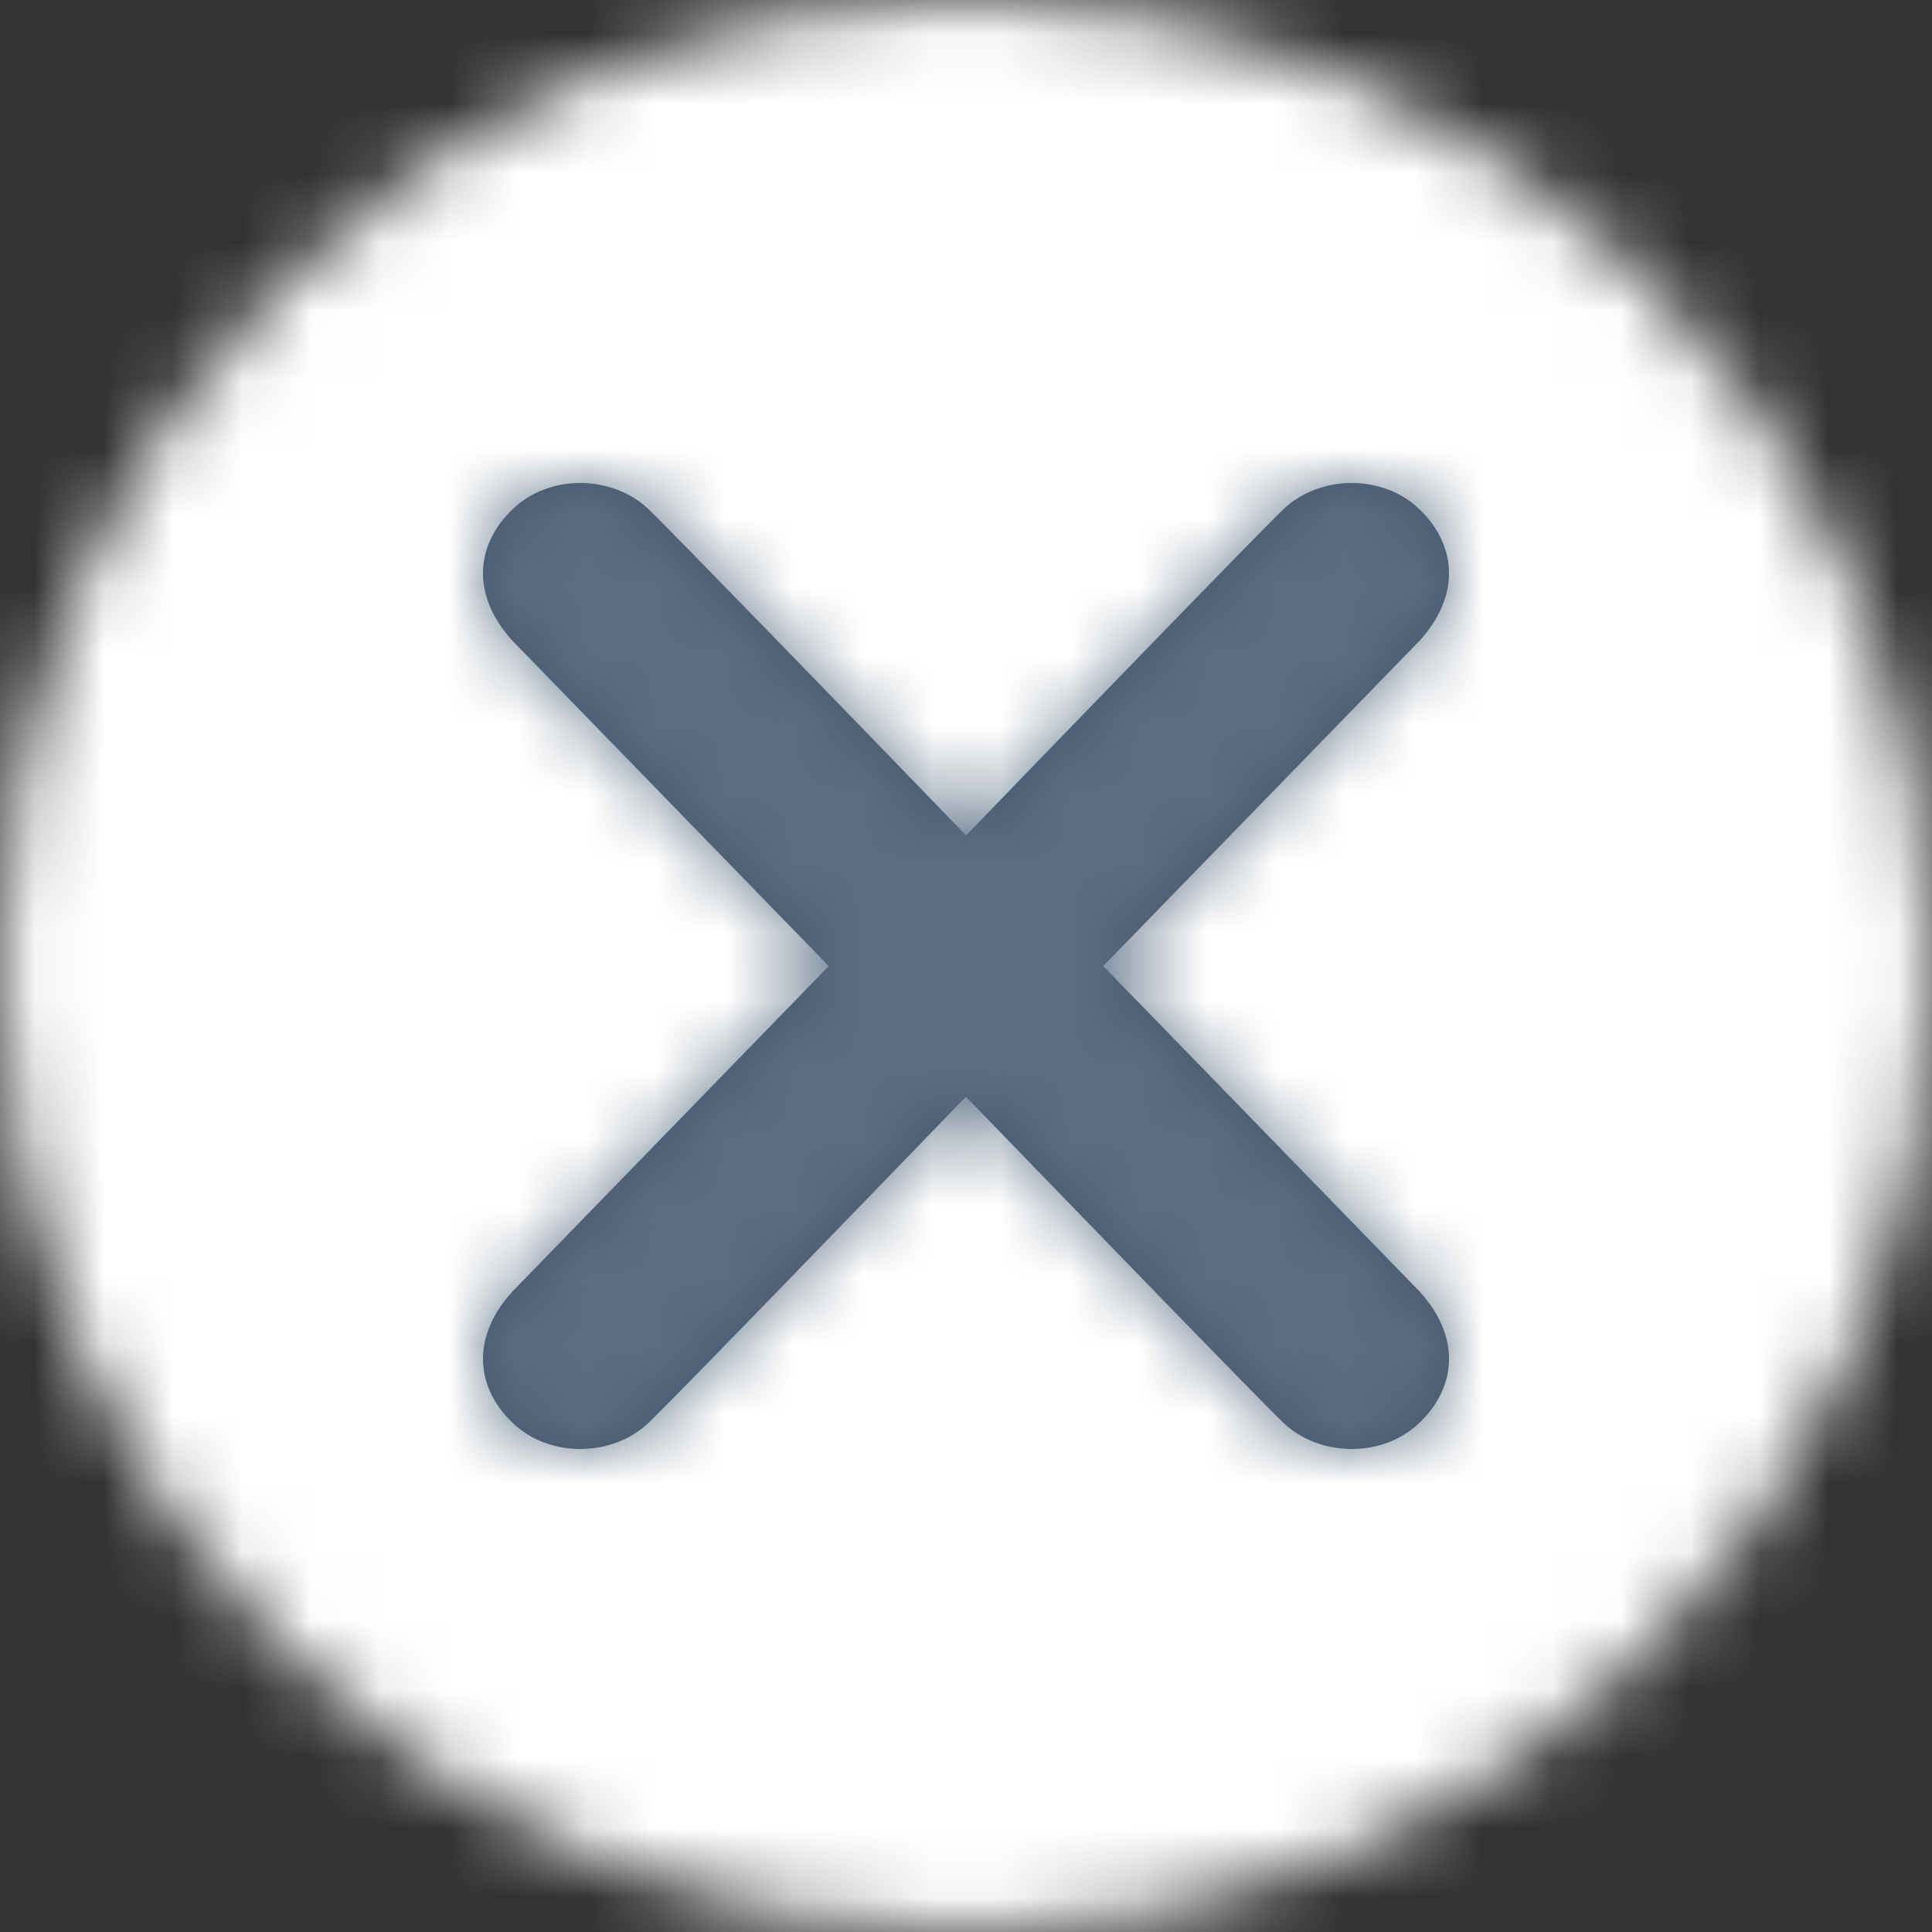 <?xml version="1.0" encoding="UTF-8"?>
<svg width="28px" height="28px" viewBox="0 0 28 28" version="1.1" xmlns="http://www.w3.org/2000/svg" xmlns:xlink="http://www.w3.org/1999/xlink">
    <rect x="0" y="0" width="28" height="28" fill="#333333" stroke="none"/>
    <!-- Generator: Sketch 61.1 (89650) - https://sketch.com -->
    <title>删除关闭/关闭/White #4</title>
    <desc>Created with Sketch.</desc>
    <defs>
        <circle id="path-1" cx="14" cy="14" r="14"></circle>
        <path d="M15.598,4.383 C16.11,3.889 17.03,3.856 17.574,4.383 C18.12,4.908 18.163,5.641 17.574,6.285 L17.574,6.285 L12.989,11.001 L17.574,15.718 C18.163,16.361 18.12,17.094 17.574,17.618 C17.03,18.144 16.11,18.11 15.598,17.618 C15.225,17.261 12.466,14.41 10.999,12.894 C9.534,14.41 6.775,17.261 6.402,17.618 C5.89,18.11 4.97,18.144 4.426,17.618 C3.88,17.094 3.837,16.361 4.426,15.718 L9.011,11.001 L4.426,6.285 C3.837,5.641 3.88,4.908 4.426,4.383 C4.97,3.856 5.89,3.889 6.402,4.383 C6.775,4.742 9.535,7.591 11.001,9.108 C12.465,7.591 15.225,4.742 15.598,4.383 Z" id="path-3"></path>
    </defs>
    <g id="删除关闭/关闭/White-#4" stroke="none" stroke-width="1" fill="none" fill-rule="evenodd">
        <g id="BG">
            <mask id="mask-2" fill="white">
                <use xlink:href="#path-1"></use>
            </mask>
            <g id="Oval"></g>
            <g id="Color/Grey-7" mask="url(#mask-2)" fill="#FFFFFF" fill-rule="nonzero">
                <rect id="Rectangle" x="0" y="0" width="28" height="28"></rect>
            </g>
        </g>
        <g id="Icon/Basic/Cross" transform="translate(3, 3)">
            <mask id="mask-4" fill="white">
                <use xlink:href="#path-3"></use>
            </mask>
            <use id="cross" fill="#44566C" fill-rule="nonzero" xlink:href="#path-3"></use>
            <g id="Color/Grey-4" mask="url(#mask-4)" fill="#5B6D83" fill-rule="nonzero">
                <rect id="Rectangle" x="0" y="0" width="22" height="22"></rect>
            </g>
        </g>
    </g>
</svg>